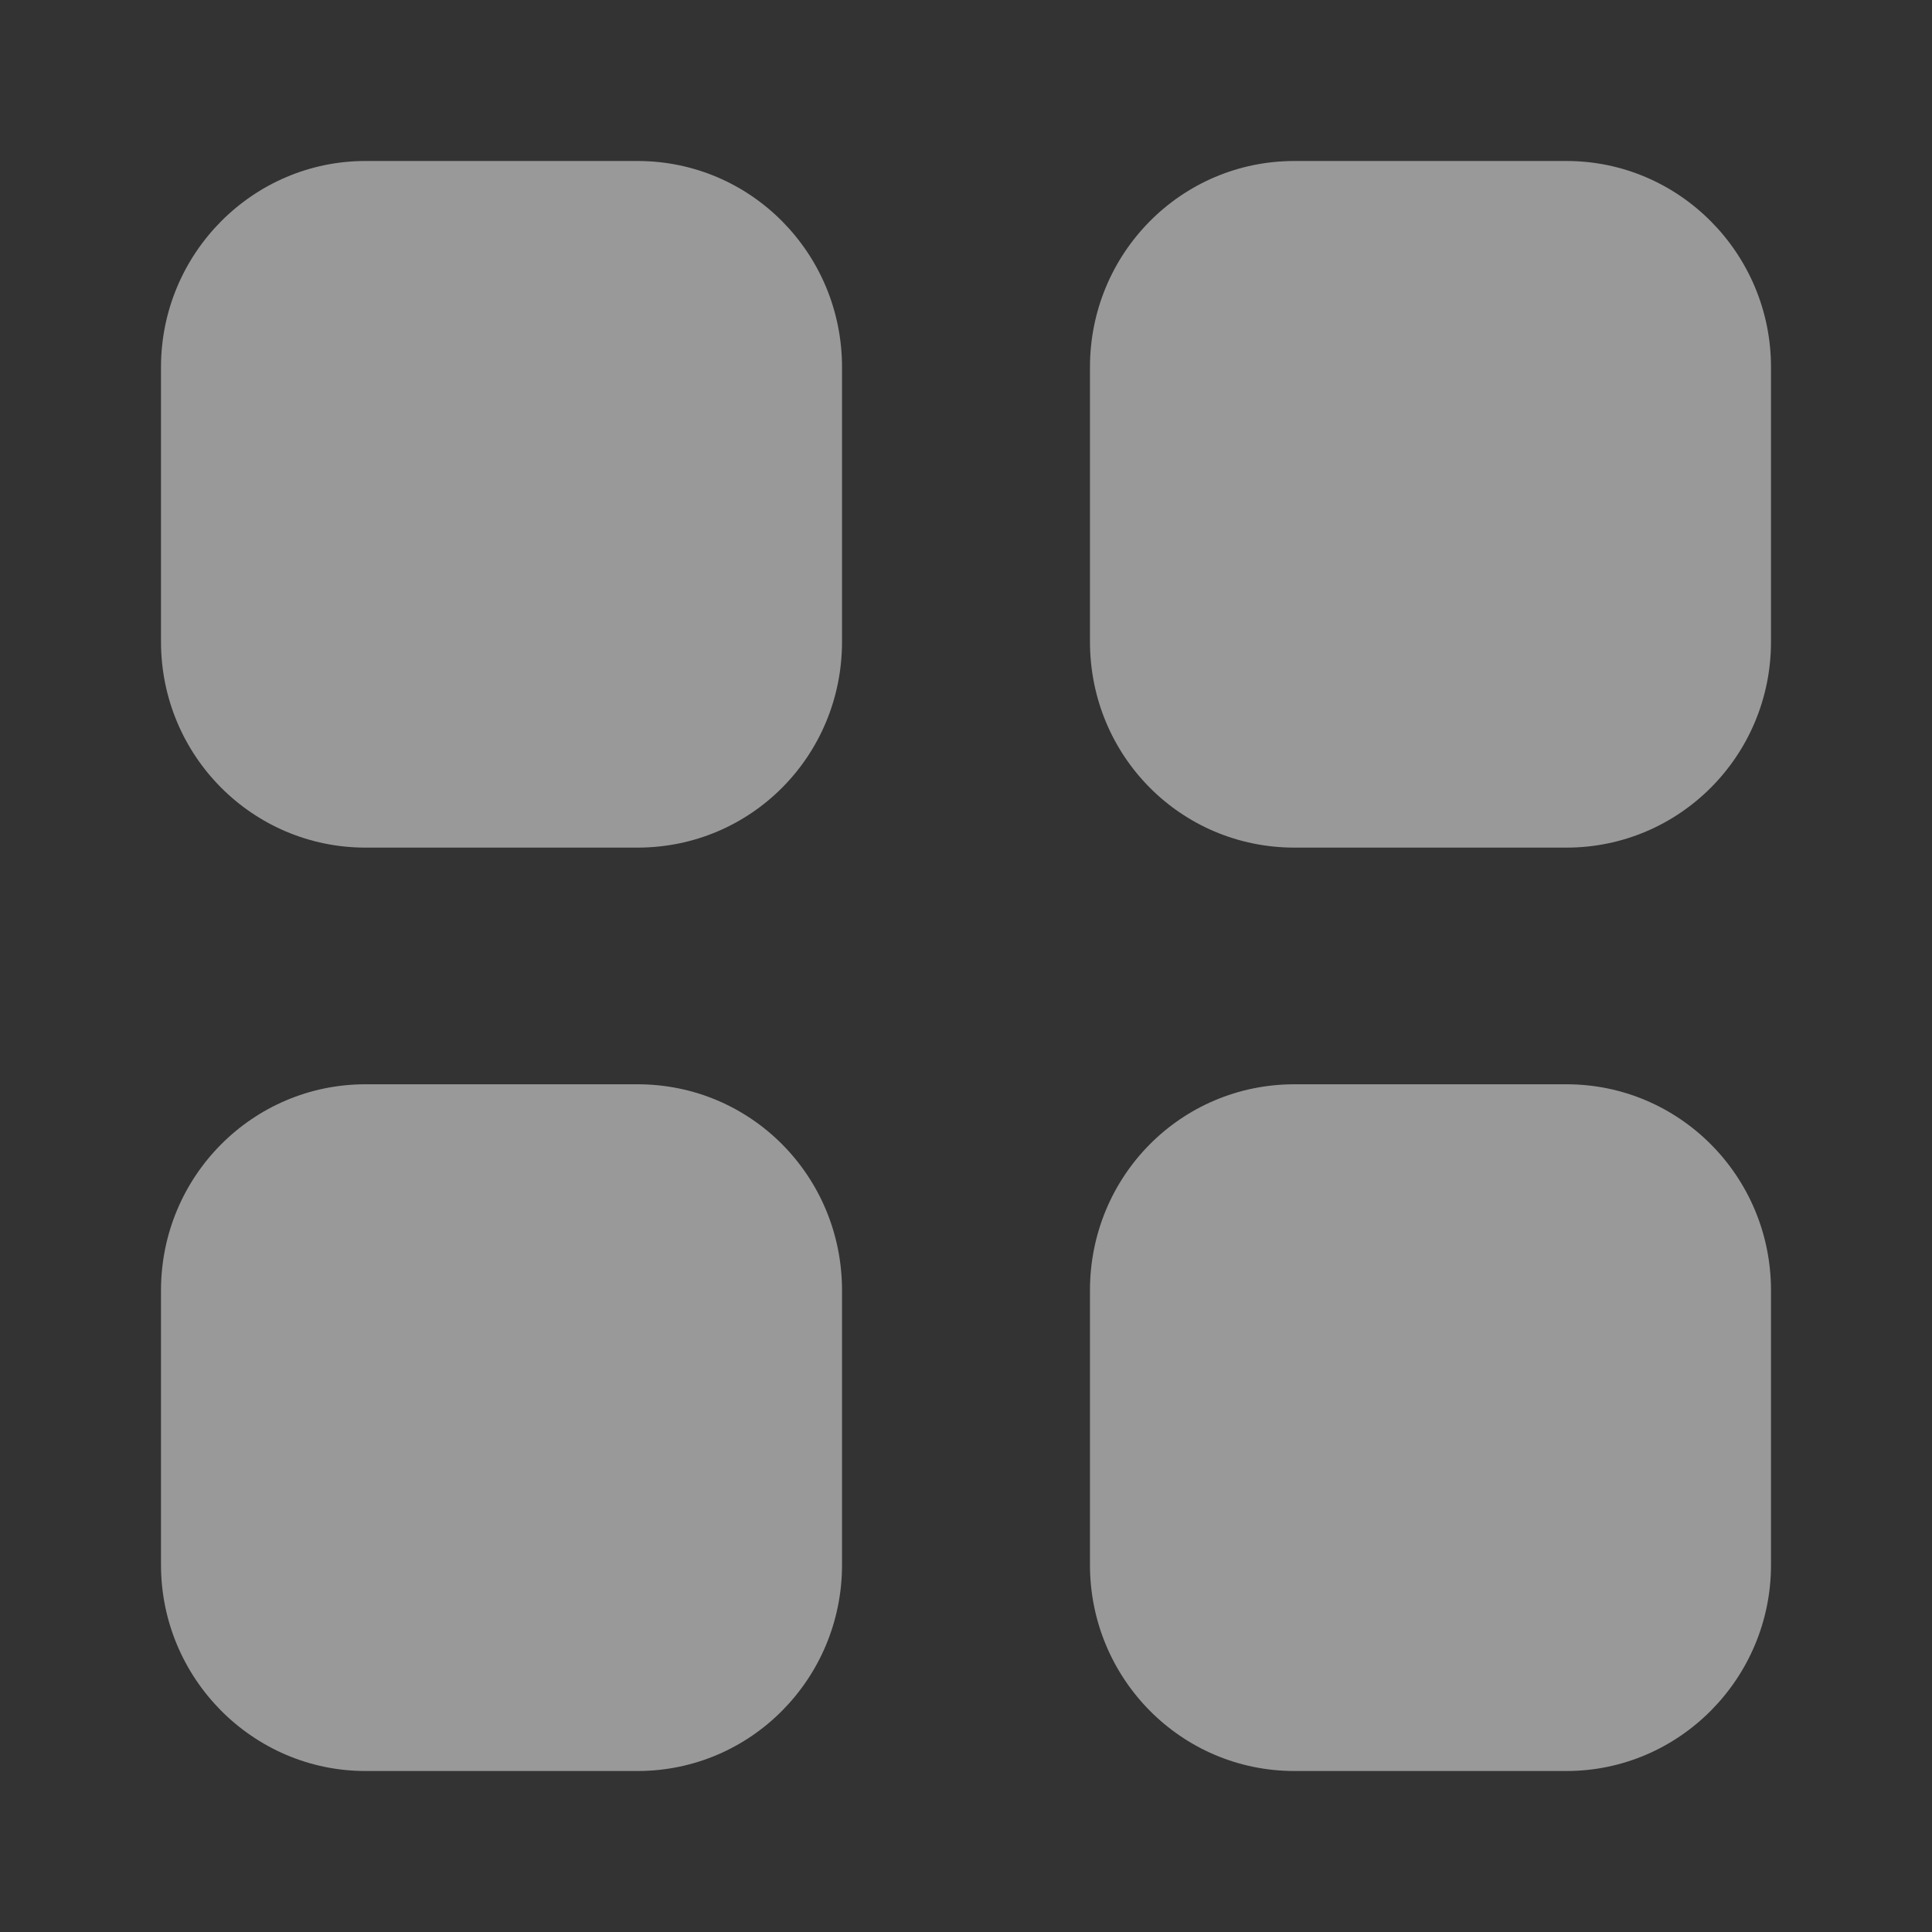 <svg width="18" height="18" viewBox="0 0 18 18" fill="none" xmlns="http://www.w3.org/2000/svg">
<rect x="0" y="0" width="18" height="18" fill="#333333" stroke="none"/>
<g opacity="0.5">
<path fill-rule="evenodd" clip-rule="evenodd" d="M3.405 1.5H5.94C6.997 1.5 7.845 2.362 7.845 3.421V5.978C7.845 7.043 6.997 7.897 5.94 7.897H3.405C2.355 7.897 1.5 7.043 1.5 5.978V3.421C1.5 2.362 2.355 1.5 3.405 1.5ZM3.405 10.102H5.94C6.997 10.102 7.845 10.958 7.845 12.023V14.58C7.845 15.637 6.997 16.5 5.94 16.5H3.405C2.355 16.5 1.5 15.637 1.5 14.58V12.023C1.5 10.958 2.355 10.102 3.405 10.102ZM14.595 1.5H12.06C11.002 1.5 10.155 2.362 10.155 3.421V5.978C10.155 7.043 11.002 7.897 12.06 7.897H14.595C15.645 7.897 16.5 7.043 16.5 5.978V3.421C16.5 2.362 15.645 1.5 14.595 1.5ZM12.06 10.102H14.595C15.645 10.102 16.5 10.958 16.5 12.023V14.58C16.5 15.637 15.645 16.5 14.595 16.5H12.06C11.002 16.5 10.155 15.637 10.155 14.58V12.023C10.155 10.958 11.002 10.102 12.06 10.102Z" fill="white"/>
</g>
</svg>
